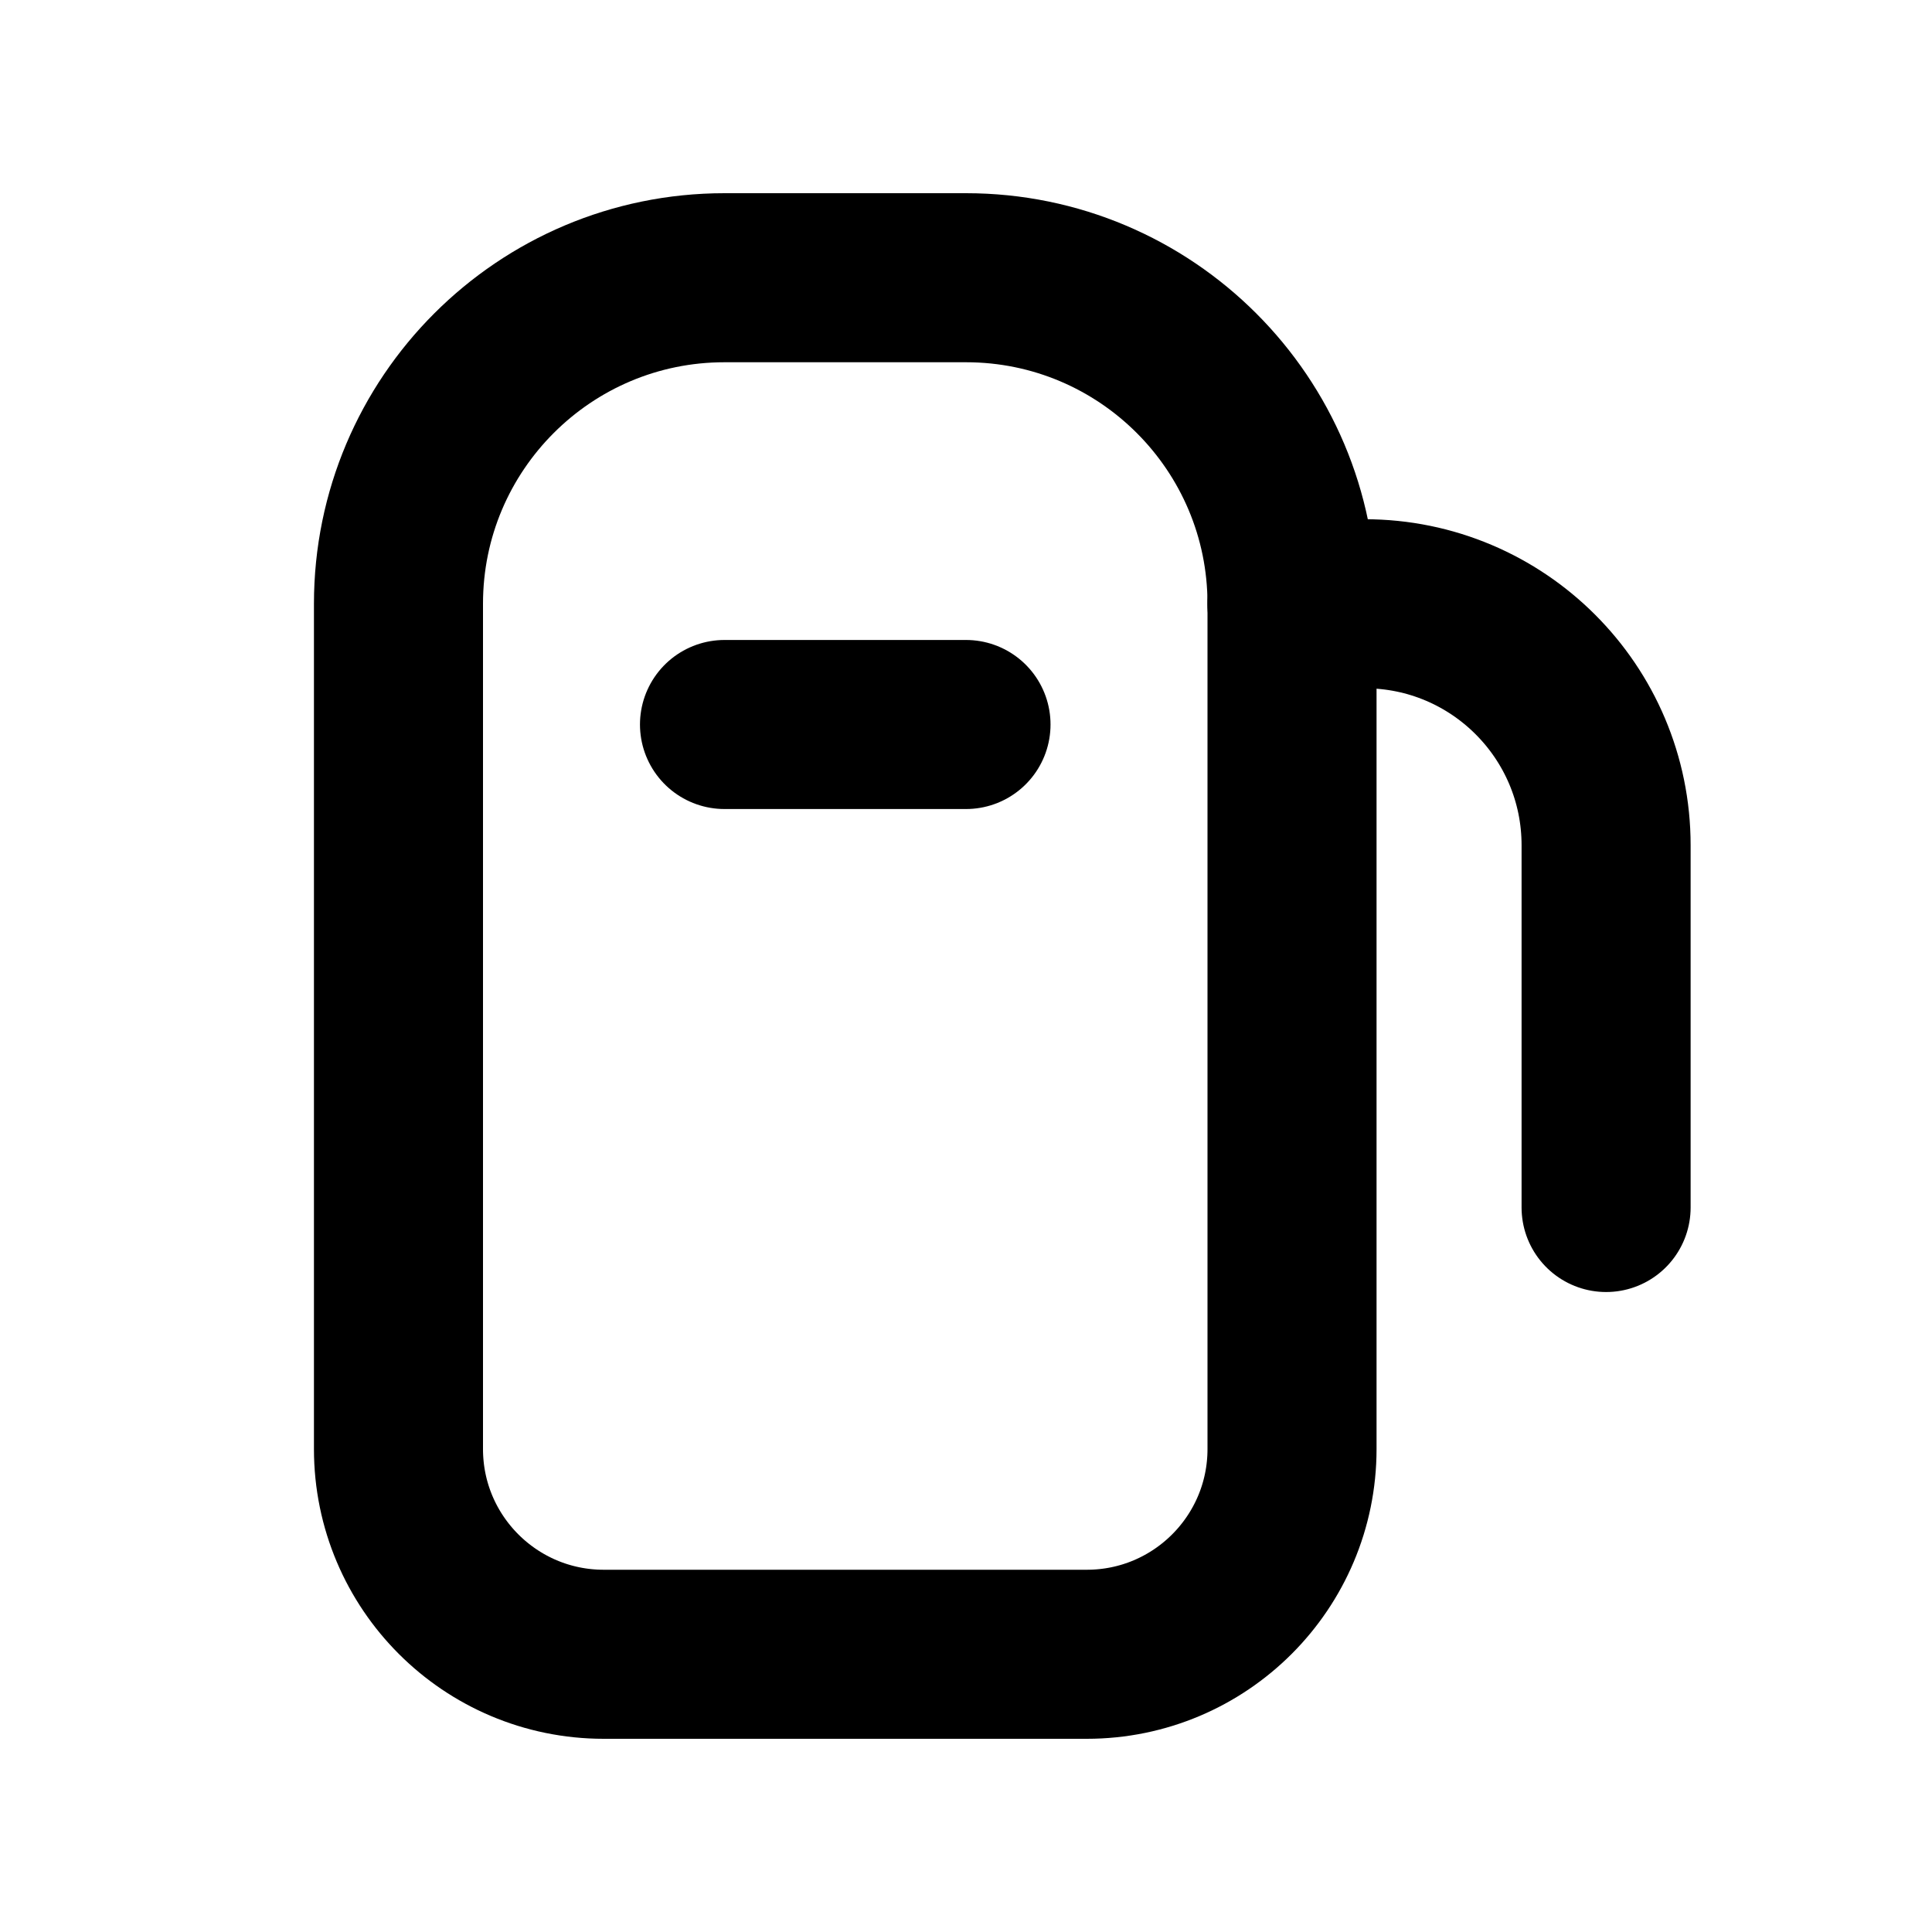<svg width="16" height="16" viewBox="0 0 16 16" fill="none" xmlns="http://www.w3.org/2000/svg">
<g opacity="1">
<path d="M6 2.3C4.509 2.3 3.3 3.509 3.3 5V12C3.3 12.939 4.061 13.7 5 13.7H9C9.939 13.7 10.7 12.939 10.7 12V5C10.7 3.509 9.491 2.3 8 2.3H6Z" stroke="currentColor" stroke-width="1.4" stroke-linecap="round"/>
<path d="M6 6C6.781 6 7.219 6 8 6" stroke="currentColor" stroke-width="1.4" stroke-linecap="round"/>
<path d="M10.699 5H11.301C12.405 5 13.301 5.895 13.301 7V10" stroke="currentColor" stroke-width="1.4" stroke-linecap="round"/>
</g>
</svg>

